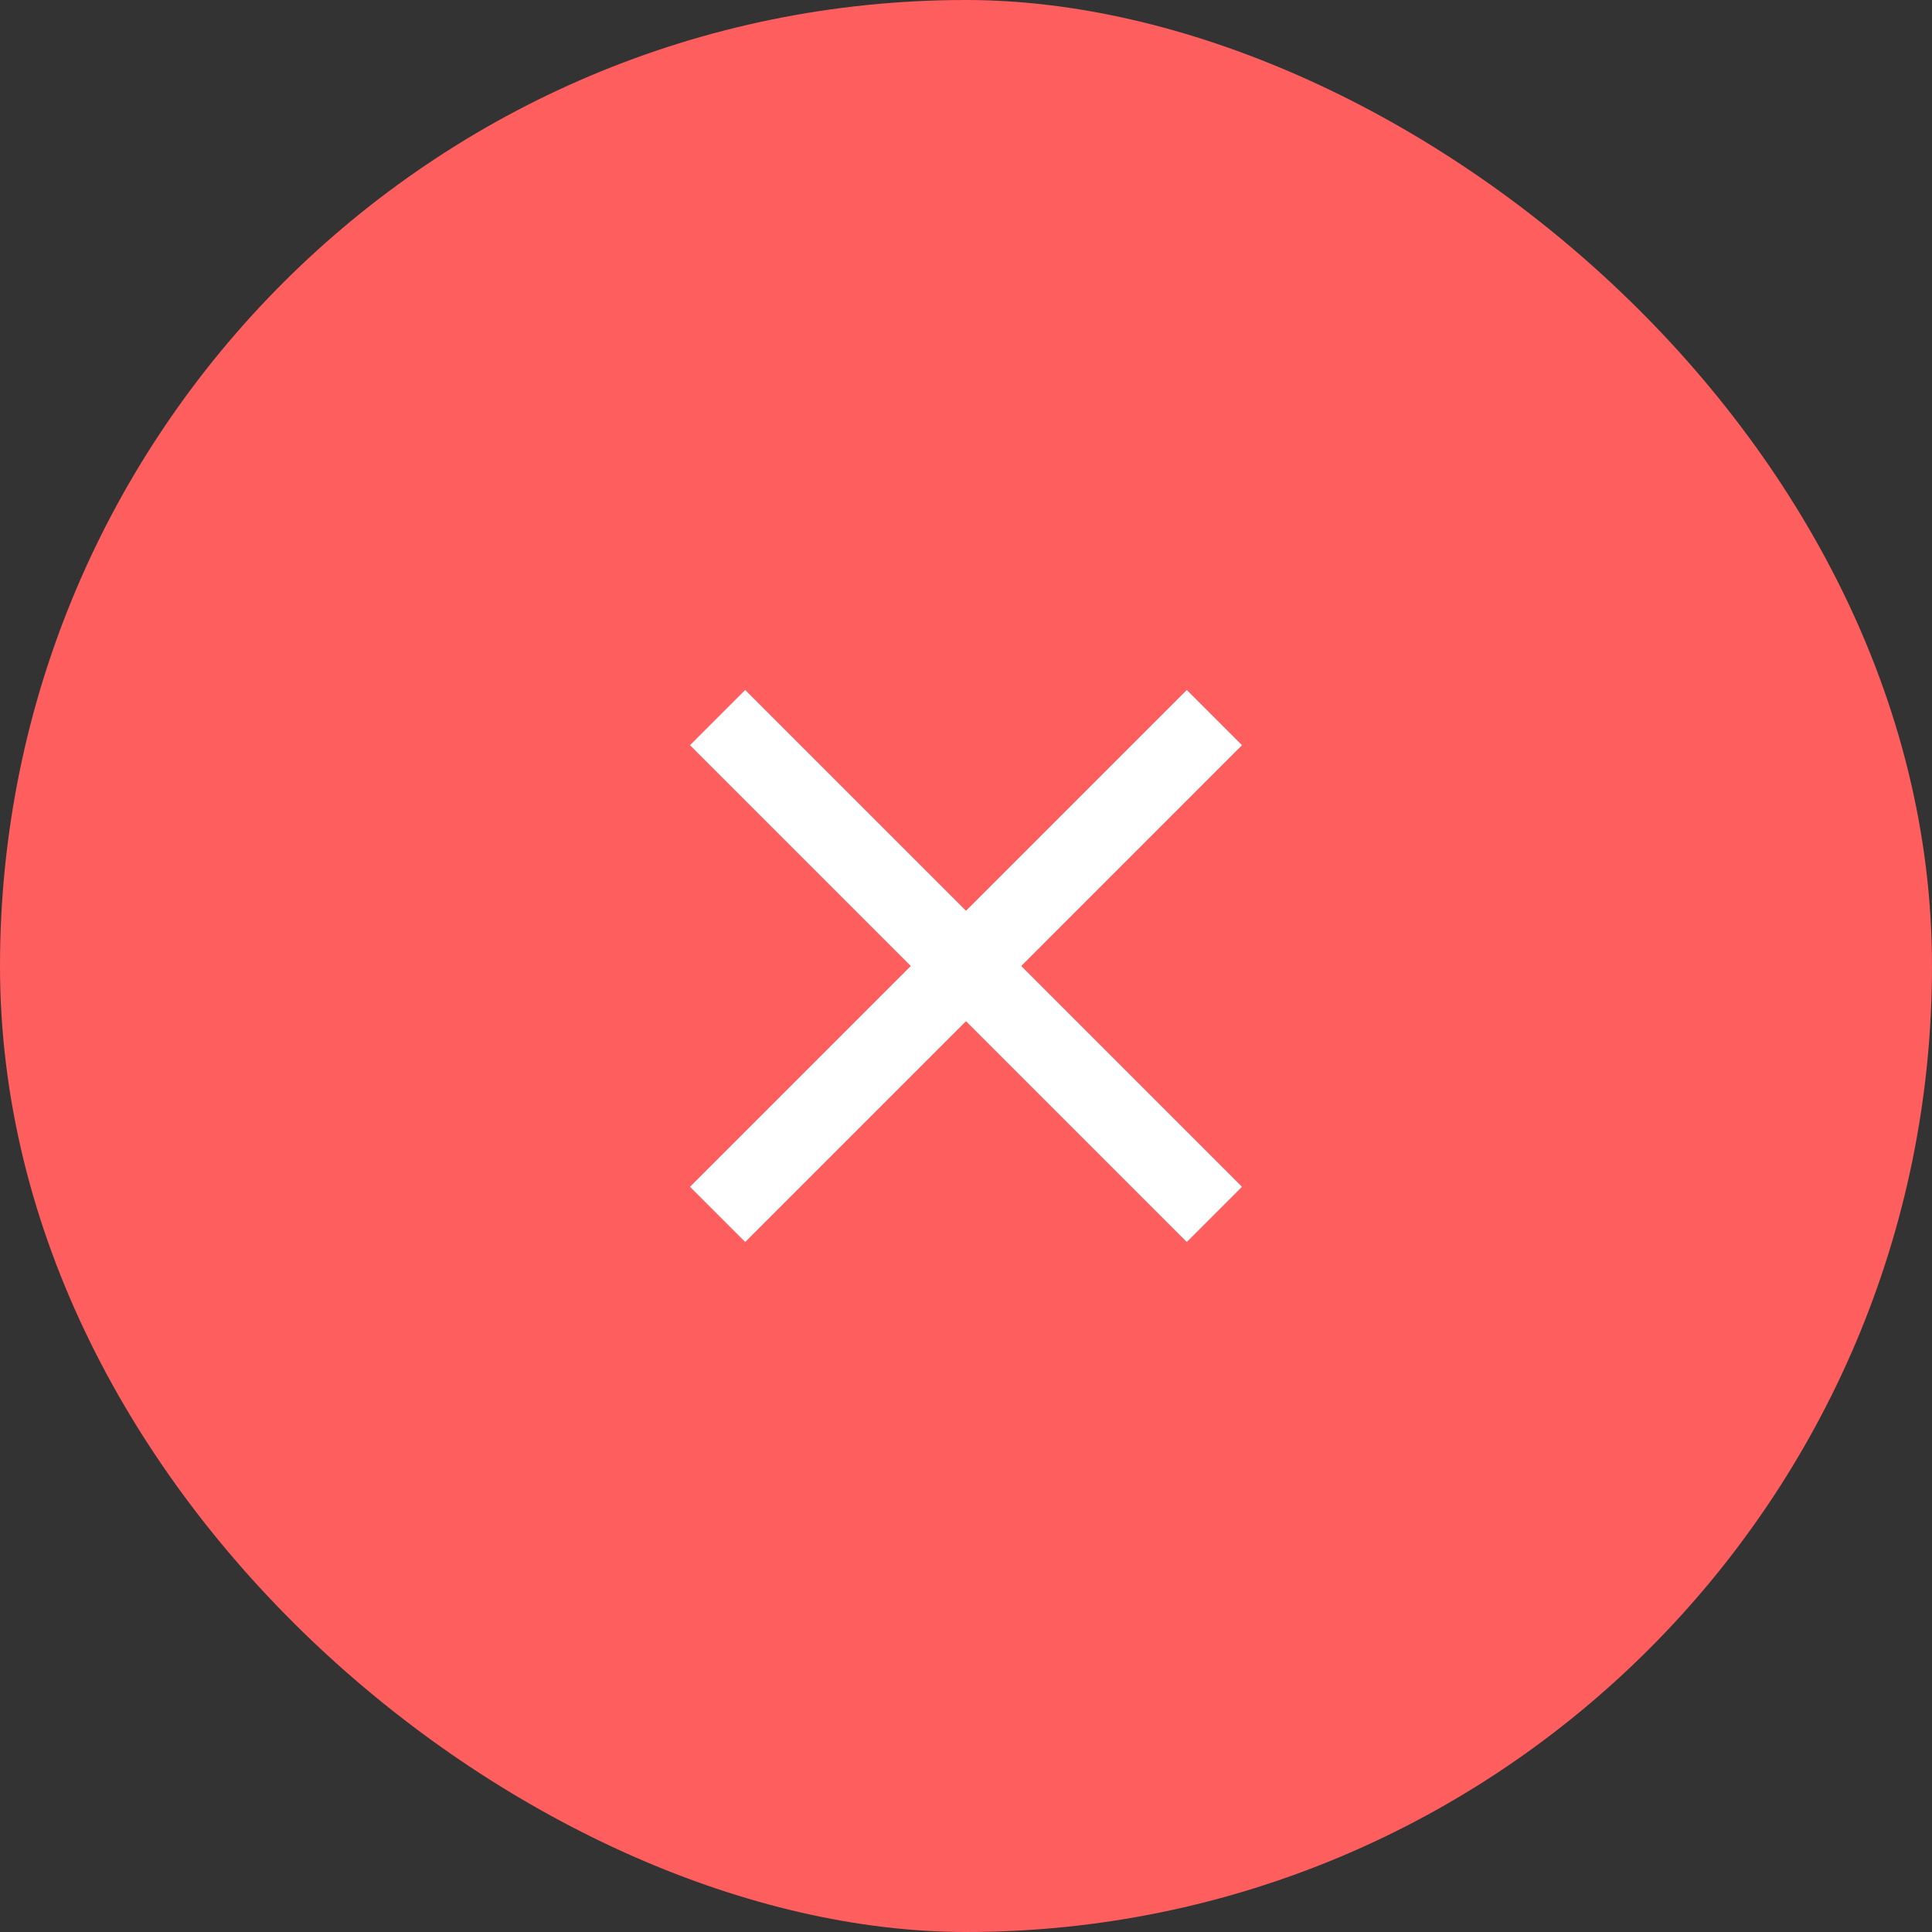 <svg width="48" height="48" viewBox="0 0 48 48" fill="none" xmlns="http://www.w3.org/2000/svg">
<rect x="0" y="0" width="48" height="48" fill="#333333" stroke="none"/>
<rect width="48" height="48" rx="24" transform="matrix(4.37114e-08 -1 -1 -4.37114e-08 48 48)" fill="#FF5E5E"/>
<g clip-path="url(#clip0_1151_14692)">
<path d="M30.857 18.514L29.486 17.143L24 22.628L18.514 17.143L17.143 18.514L22.629 24L17.143 29.486L18.514 30.857L24 25.371L29.486 30.857L30.857 29.486L25.372 24L30.857 18.514Z" fill="white"/>
</g>
<defs>
<clipPath id="clip0_1151_14692">
<rect width="13.714" height="13.714" fill="white" transform="translate(17.143 17.143)"/>
</clipPath>
</defs>
</svg>
